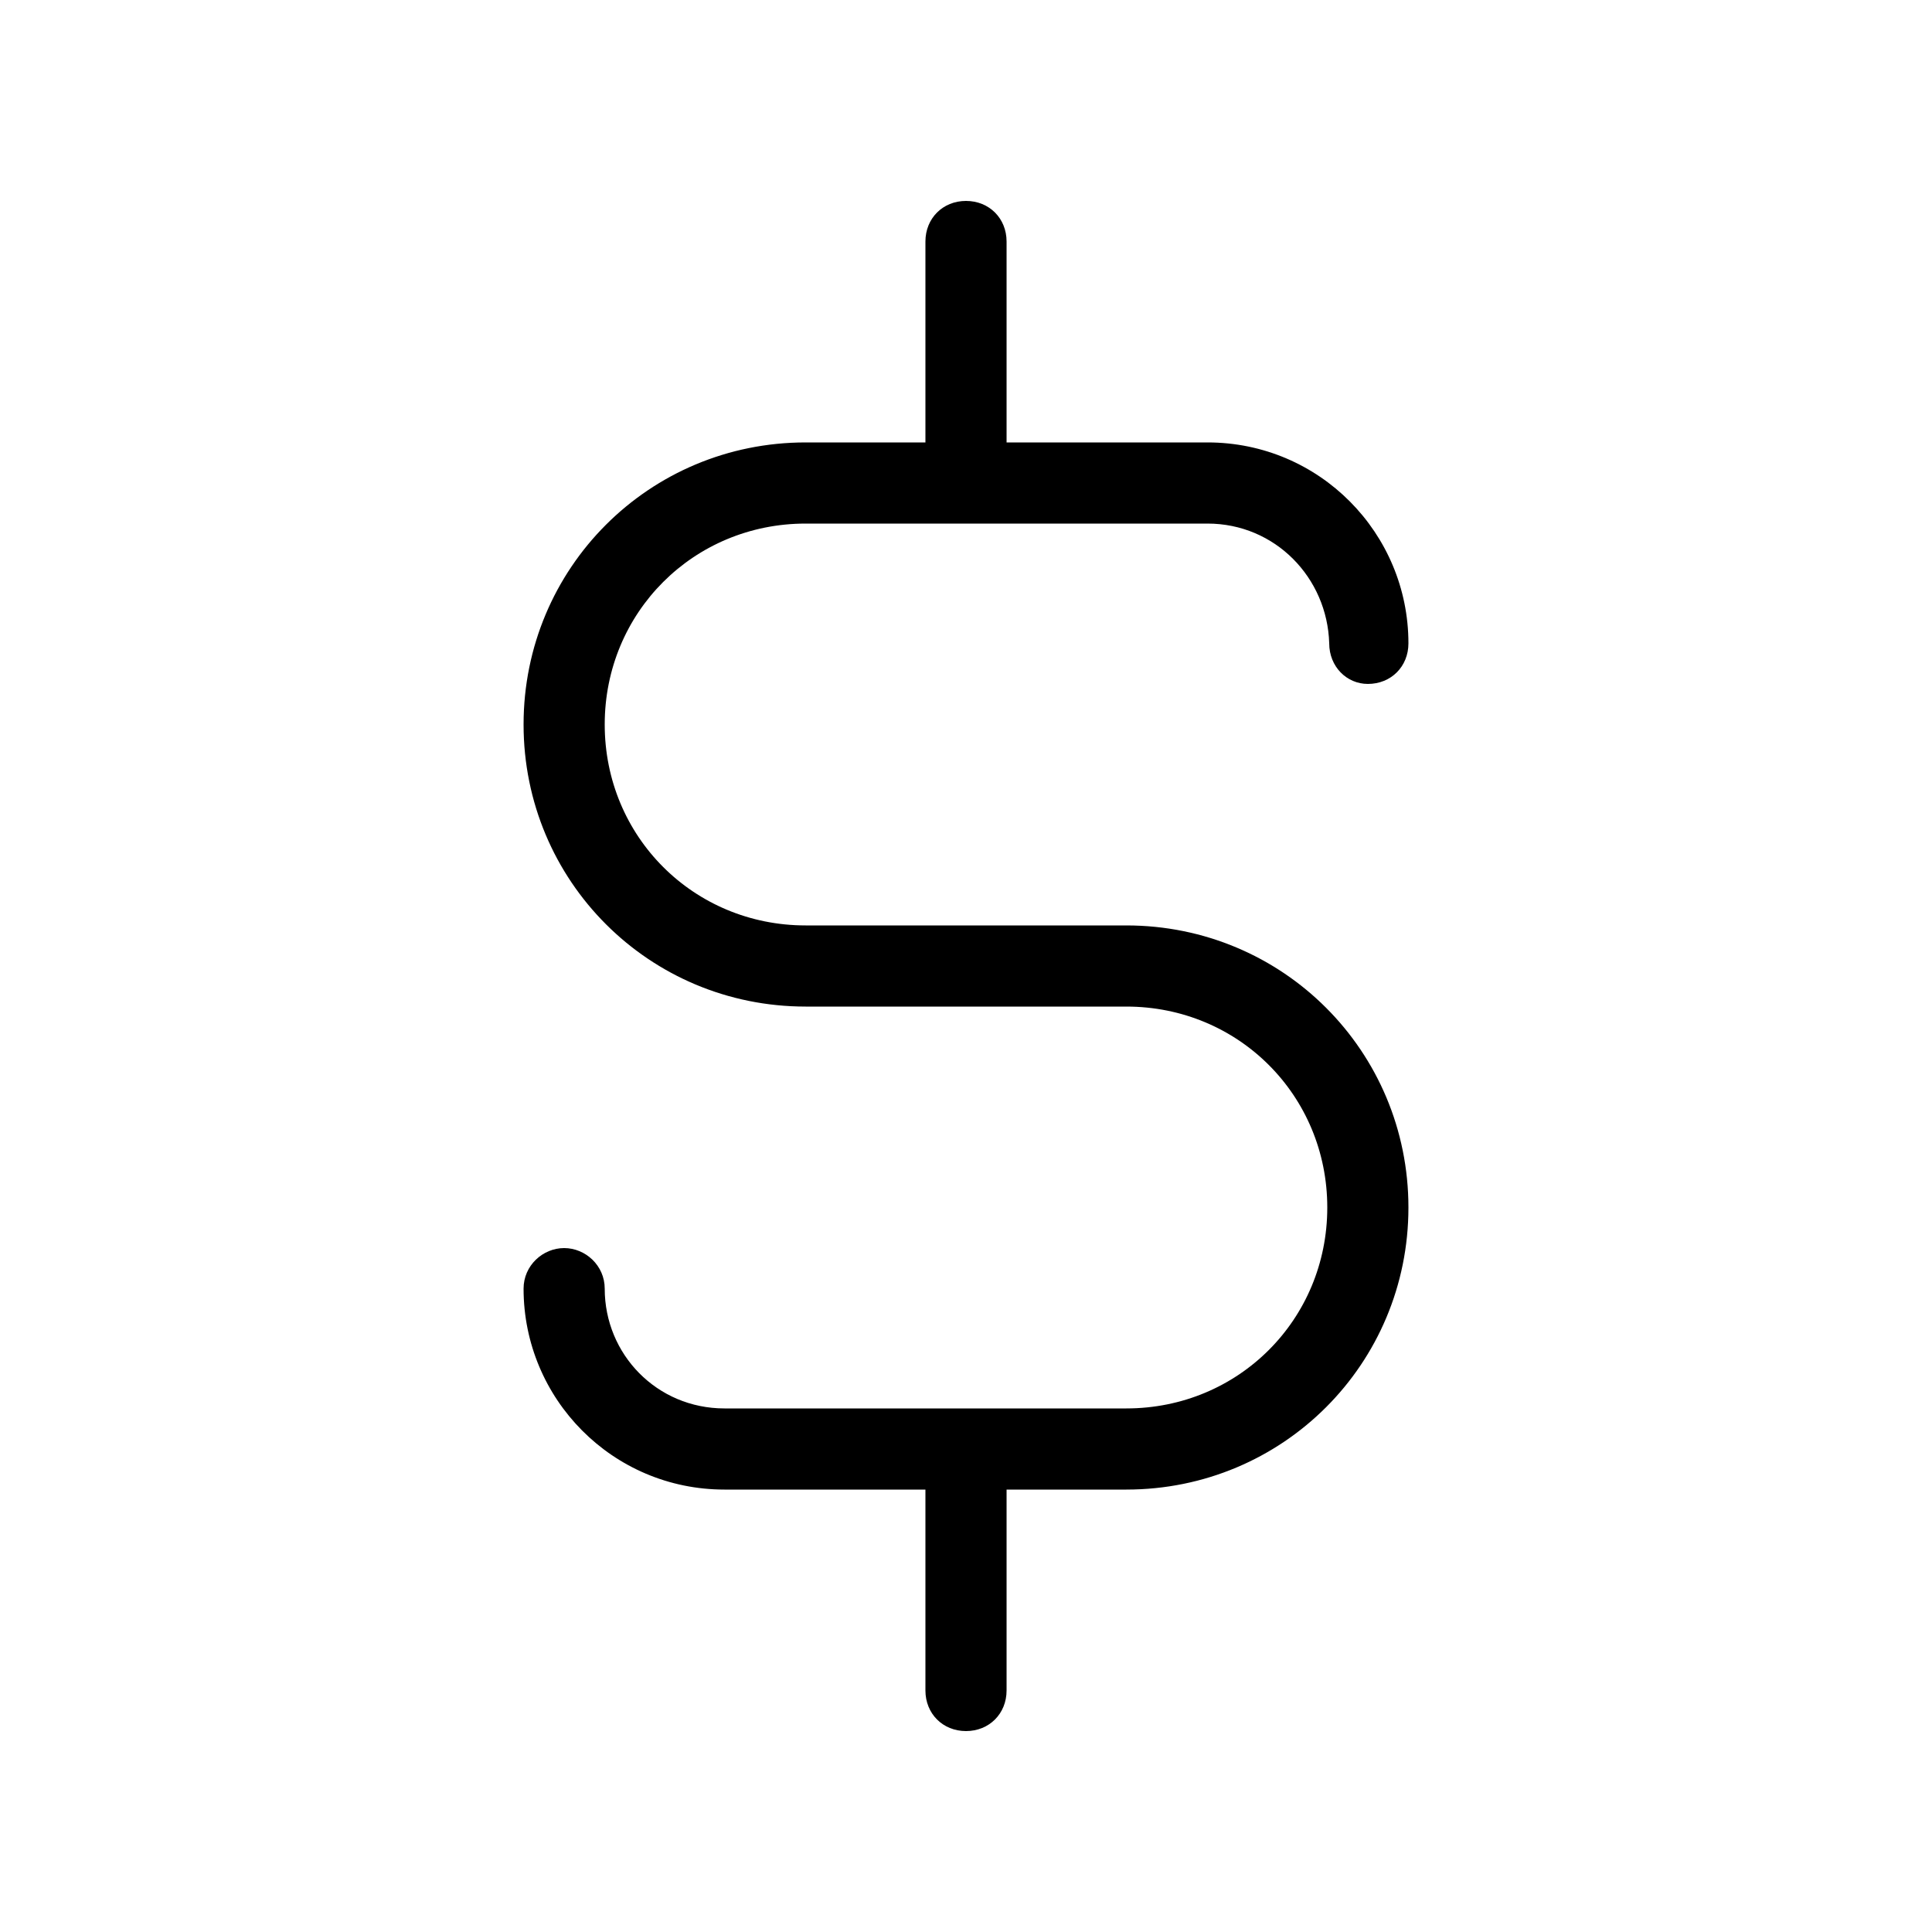 <svg xmlns="http://www.w3.org/2000/svg" width="24" height="24" viewBox="0 0 24 24">
<path d="M13.992 11.496h-3.984c-1.392 0-2.496-1.104-2.496-2.496s1.104-2.496 2.496-2.496h4.992c0.84 0 1.488 0.672 1.512 1.488v0c0 0.288 0.216 0.504 0.48 0.504v0c0.288 0 0.504-0.216 0.504-0.504 0-1.368-1.104-2.496-2.496-2.496h-2.496v-2.496c0-0.288-0.216-0.504-0.504-0.504s-0.504 0.216-0.504 0.504v2.496h-1.488c-1.944 0-3.504 1.56-3.504 3.504s1.56 3.504 3.504 3.504h3.984c1.392 0 2.496 1.104 2.496 2.496s-1.104 2.496-2.496 2.496h-4.992c-0.84 0-1.488-0.672-1.488-1.488 0-0.288-0.24-0.504-0.504-0.504s-0.504 0.216-0.504 0.504c0 1.368 1.104 2.496 2.496 2.496h2.496v2.496c0 0.288 0.216 0.504 0.504 0.504v0c0.288 0 0.504-0.216 0.504-0.504v-2.496h1.488c1.944 0 3.504-1.56 3.504-3.504s-1.56-3.504-3.504-3.504z"></path>
</svg>
